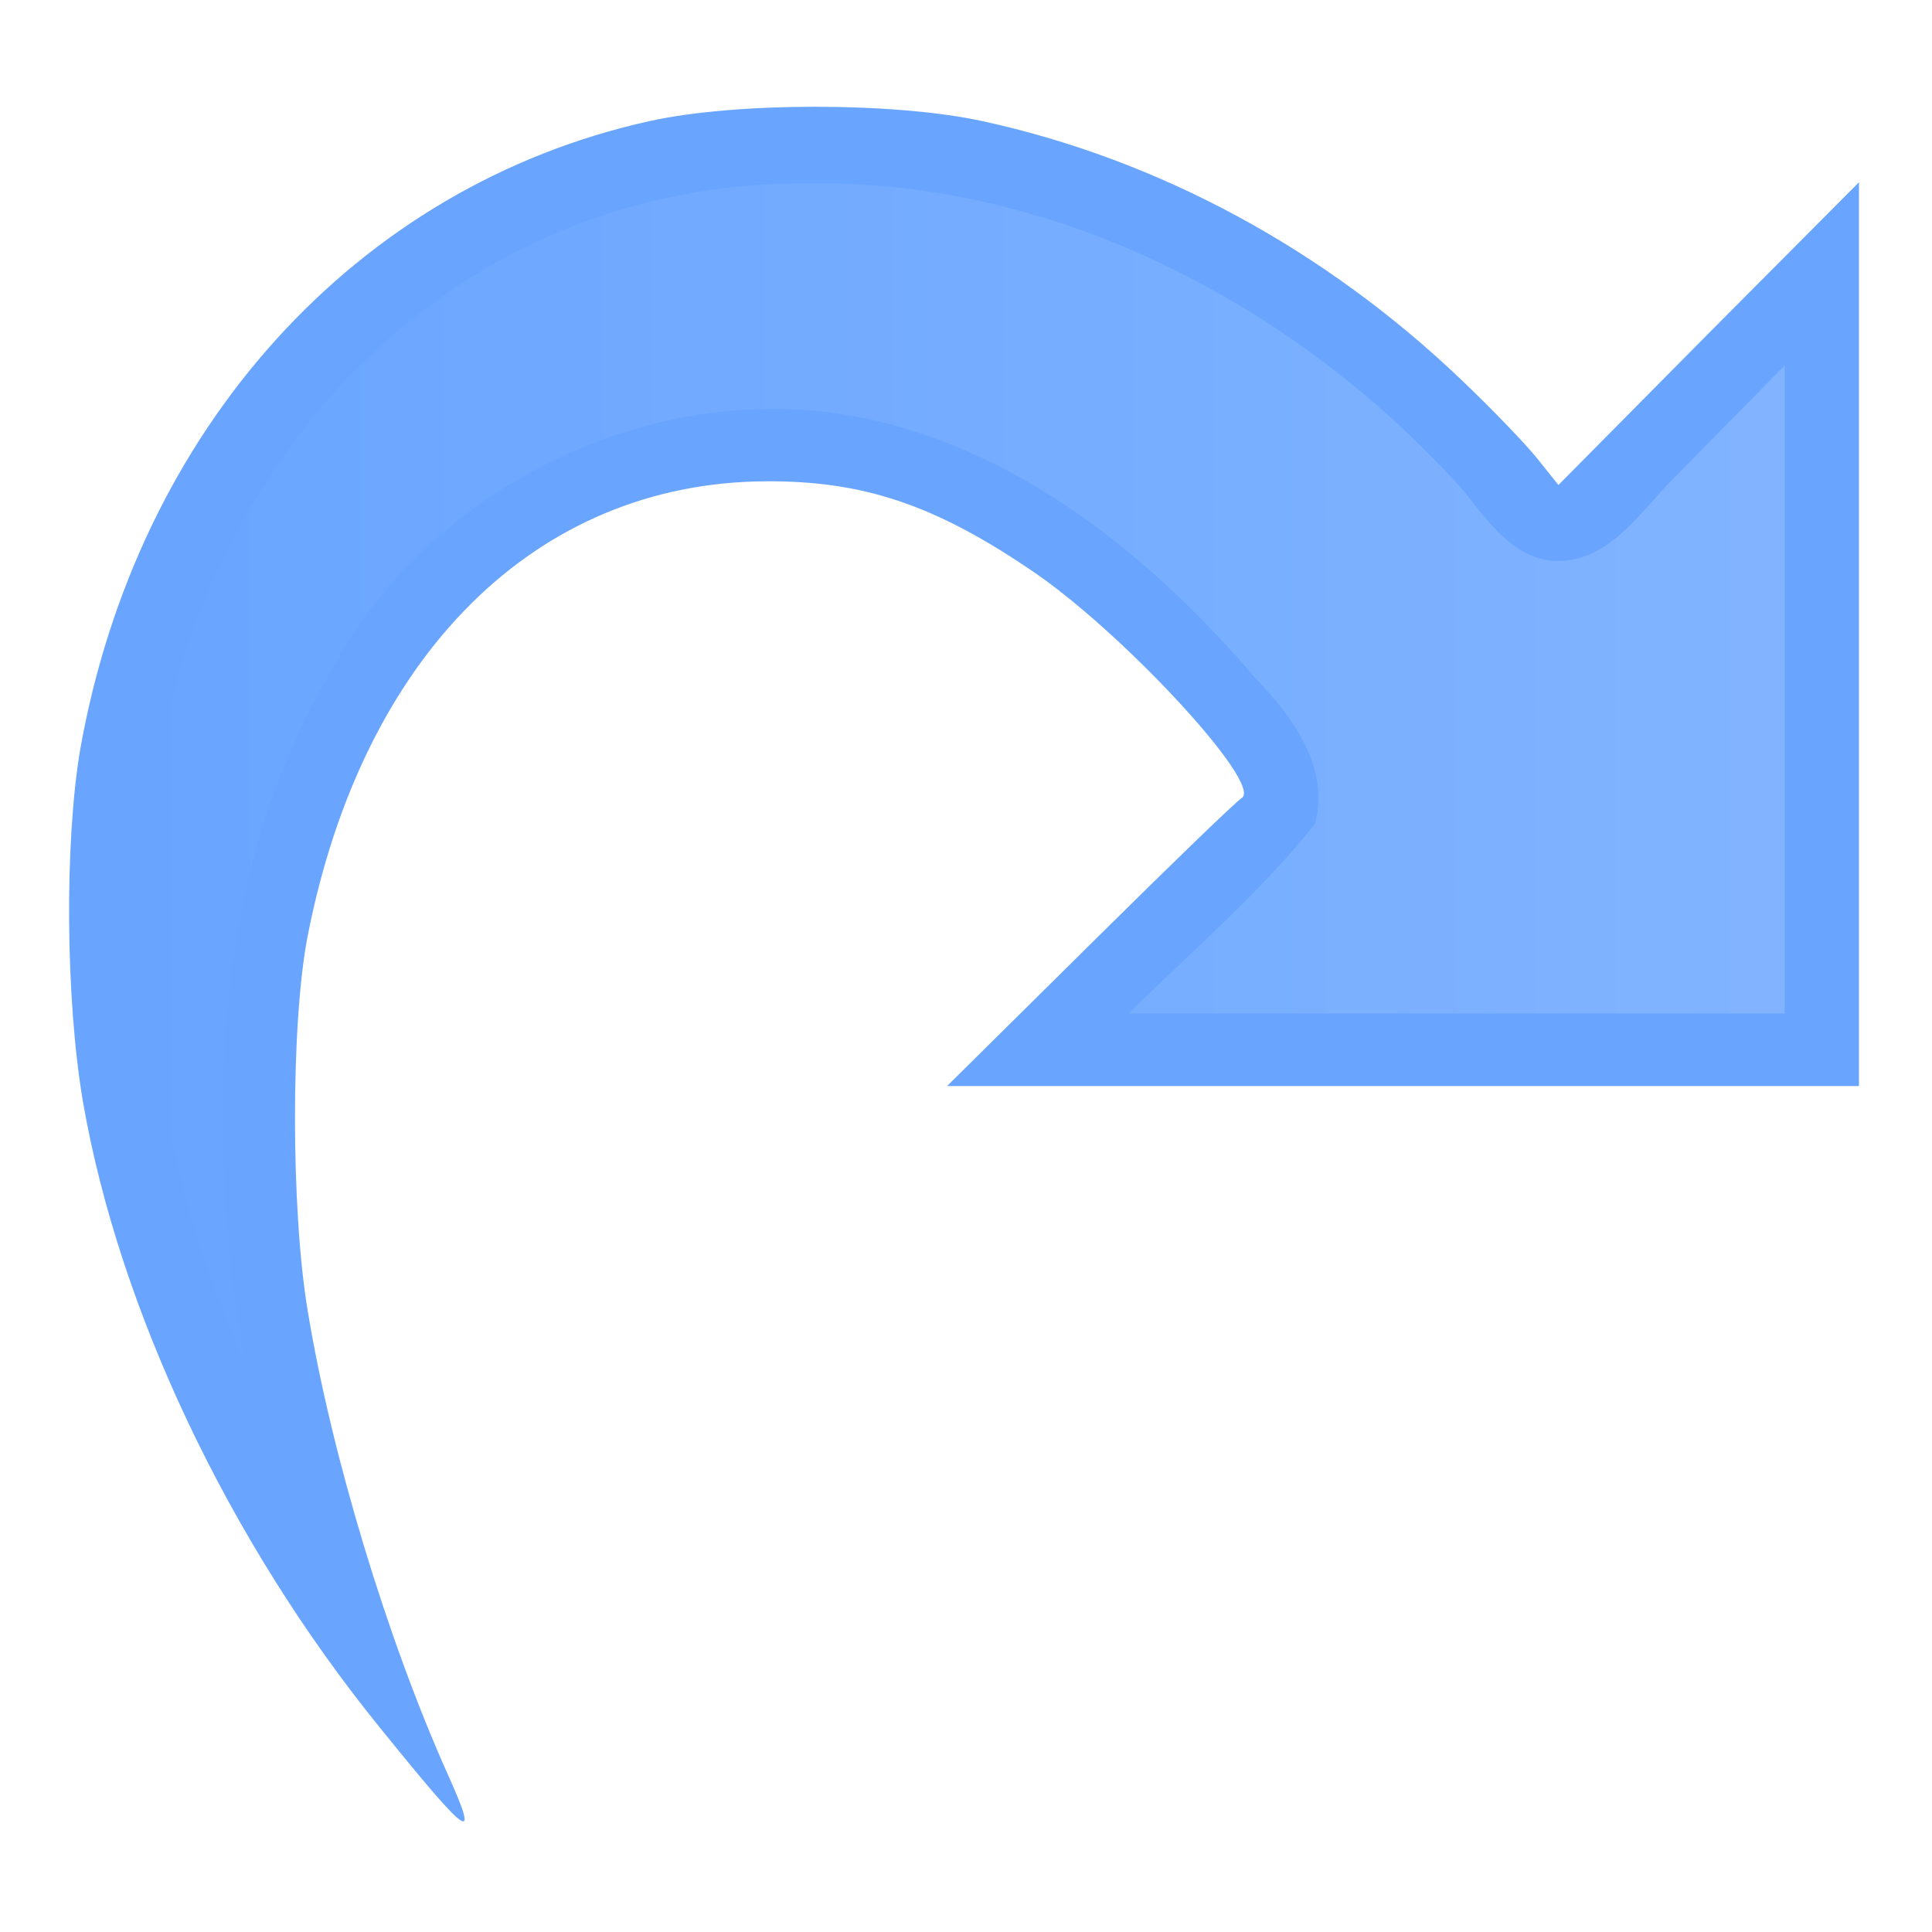 <svg xmlns="http://www.w3.org/2000/svg" xmlns:svg="http://www.w3.org/2000/svg" xmlns:xlink="http://www.w3.org/1999/xlink" id="svg2" width="1000" height="1000" version="1.1"><defs id="defs4"><linearGradient id="linearGradient8562" x1="-213.564" x2="253.595" y1="24.514" y2="24.514" gradientTransform="matrix(0,1,-1,0,44.53,4.499)" gradientUnits="userSpaceOnUse" xlink:href="#linearGradient3641"/><linearGradient id="linearGradient3641"><stop id="stop3643" offset="0" stop-color="#fff" stop-opacity="1"/><stop id="stop3645" offset="1" stop-color="#fff" stop-opacity="0"/></linearGradient><linearGradient id="linearGradient6791" x1="-213.564" x2="253.595" y1="24.514" y2="24.514" gradientTransform="matrix(0,1,-1,0,44.53,4.499)" gradientUnits="userSpaceOnUse" xlink:href="#linearGradient3641"/><linearGradient id="linearGradient7354" x1="-1.887" x2="323.882" y1="-163.788" y2="-163.788" gradientTransform="translate(-294.138,123.541)" gradientUnits="userSpaceOnUse" xlink:href="#linearGradient3641"/><linearGradient id="linearGradient6901" x1="-203.313" x2="263.344" y1="30.719" y2="30.719" gradientUnits="userSpaceOnUse" xlink:href="#linearGradient3641-8"/><linearGradient id="linearGradient3641-8"><stop id="stop3643-7" offset="0" stop-color="#fff" stop-opacity="1"/><stop id="stop3645-1" offset="1" stop-color="#fff" stop-opacity="0"/></linearGradient><linearGradient id="linearGradient3843" x1="-203.313" x2="263.344" y1="30.719" y2="30.719" gradientUnits="userSpaceOnUse" xlink:href="#linearGradient3641-8"/><linearGradient id="linearGradient3875" x1="-203.313" x2="263.344" y1="30.719" y2="30.719" gradientTransform="translate(-708.904,-377.001)" gradientUnits="userSpaceOnUse" xlink:href="#linearGradient3641-8"/><linearGradient id="linearGradient4760" x1="-1013.624" x2="-820.688" y1="-111.861" y2="-111.861" gradientUnits="userSpaceOnUse" xlink:href="#linearGradient3641"/><filter id="filter4766" color-interpolation-filters="sRGB"><feGaussianBlur id="feGaussianBlur4768" stdDeviation="3.633"/></filter><linearGradient id="linearGradient4774" x1="-1013.624" x2="-820.688" y1="-111.861" y2="-111.861" gradientUnits="userSpaceOnUse" xlink:href="#linearGradient3641"/><linearGradient id="linearGradient6343" x1="-234.531" x2="294.995" y1="-27.46" y2="-27.46" gradientUnits="userSpaceOnUse" xlink:href="#linearGradient3641-3"/><linearGradient id="linearGradient3641-3"><stop id="stop3643-3" offset="0" stop-color="#fff" stop-opacity="1"/><stop id="stop3645-9" offset="1" stop-color="#fff" stop-opacity="0"/></linearGradient><filter id="filter6349" color-interpolation-filters="sRGB"><feGaussianBlur id="feGaussianBlur6351" stdDeviation="7.288"/></filter><linearGradient id="linearGradient6380" x1="-234.531" x2="294.995" y1="-27.46" y2="-27.46" gradientUnits="userSpaceOnUse" xlink:href="#linearGradient3641-3"/><linearGradient id="linearGradient6343-2" x1="-234.531" x2="294.995" y1="-27.46" y2="-27.46" gradientUnits="userSpaceOnUse" xlink:href="#linearGradient3641-6"/><linearGradient id="linearGradient3641-6"><stop id="stop3643-6" offset="0" stop-color="#fff" stop-opacity="1"/><stop id="stop3645-4" offset="1" stop-color="#fff" stop-opacity="0"/></linearGradient><filter id="filter6349-9" color-interpolation-filters="sRGB"><feGaussianBlur id="feGaussianBlur6351-5" stdDeviation="7.288"/></filter><linearGradient id="linearGradient2924" x1="-234.531" x2="294.995" y1="-27.46" y2="-27.46" gradientUnits="userSpaceOnUse" xlink:href="#linearGradient3641-6"/></defs><g id="layer1" transform="translate(464.162,464.032)"><g id="g4082" transform="translate(0,1.553)"><g id="g4060" transform="matrix(1.507,0,0,1.507,-9.421,-17.894)"><g id="g4770" transform="matrix(0,-1,1,0,-676.62,-771.986)"><path id="path3880" fill="#2a7fff" fill-opacity="1" fill-rule="nonzero" stroke="none" d="m -793.691,-58.077 -64.18,90.652 -65.299,-90.652 36.236,0 5.618,0 c -0.138,-34.048 -0.101,-68.097 0.539,-102.136 0.019,-0.462 0.018,-0.929 0.021,-1.389 0.085,-14.268 -7.398,-27.738 -18.159,-36.899 -24.217,-23.057 -70.165,-10.209 -79.707,21.746 -3.835,69.709 -3.187,139.521 -2.653,209.331 l -46.103,0 0,-193.846 c 0,-52.449 42.869,-94.674 96.125,-94.674 53.256,0 96.125,42.225 96.125,94.674 l 0,103.194 5.846,0 35.593,0 z" opacity=".7"/><path id="path3880-9" fill="url(#linearGradient4774)" fill-opacity="1" fill-rule="nonzero" stroke="none" d="m -857.876,8.499 c -12.646,-17.521 -25.292,-35.042 -37.938,-52.563 9.604,0 19.208,0 28.812,0 -2.164,-44.391 2.541,-89.022 -1.875,-133.281 -8.719,-33.065 -47.211,-55.571 -80.125,-44.219 -23.946,6.504 -45.004,28.339 -44.127,54.279 -3.007,61.899 -2.733,123.895 -2.185,185.846 -5.675,-0.653 -13.992,1.315 -17.993,-1 0.811,-65.491 -2.164,-131.109 1.795,-196.509 9.003,-42.712 56.794,-72.446 99.073,-61.053 34.912,7.879 64.055,40.84 63.125,77.594 0.962,33.796 -0.556,67.604 0.188,101.406 1.167,5.145 -2.439,15.064 2,16.938 8.812,0 17.625,0 26.438,0 -12.396,17.521 -24.792,35.042 -37.188,52.563 z" filter="url(#filter4766)" opacity=".4"/></g><g id="g6353-0" transform="matrix(-1.063,0,0,1.063,61.93,-2.177)"><g id="g6" fill="#2a7fff" stroke="none" opacity=".7" transform="matrix(0.238,0,0,-0.238,-268.038,337.673)"><path id="path8" fill="#2a7fff" d="M 1230,2420 C 991,2368 765,2246 579,2068 537,2028 491,1980 476,1961 l -28,-35 -204,206 -204,205 0,-614 0,-613 619,0 619,0 -194,192 c -107,106 -200,196 -206,199 -30,19 168,232 290,312 129,87 226,119 357,118 311,-2 546,-235 621,-617 23,-118 23,-371 0,-509 -32,-195 -108,-446 -190,-629 -44,-98 -31,-89 92,63 206,254 354,568 403,849 24,141 25,353 4,478 -77,436 -375,766 -773,854 -117,26 -332,26 -452,0 z"/></g><path id="path8-8-4" fill="url(#linearGradient2924)" fill-opacity="1" stroke="none" d="m 79.906,-218.156 c -80.707,-0.852 -157.908,40.403 -210.688,99.312 -7.876,9.941 -16.743,23.019 -31.031,22.688 -16.458,-0.479 -26.152,-15.957 -36.581,-26.466 -12.046,-12.241 -24.064,-24.508 -36.138,-36.721 0,69.792 0,139.583 0,209.375 70.656,0 141.312,0 211.969,0 C -42.845,29.992 -64.966,11.162 -82.75,-11.188 c -4.929,-17.807 7.087,-34.556 18.781,-46.594 33.281,-39.008 75.491,-73.7 126.762,-84.54 67.656,-13.887 141.277,22.033 173.019,82.884 32.459,55.197 38.283,121.933 32.396,184.736 -1.253,12.718 -3.035,25.358 -5.334,37.952 30.457,-68.406 42.143,-147.424 22.344,-220.5 -17.127,-60.975 -59.201,-115.999 -117.562,-142.5 -27.388,-12.821 -57.599,-18.684 -87.75,-18.406 z" filter="url(#filter6349-9)" opacity=".4"/></g></g></g></g></svg>
